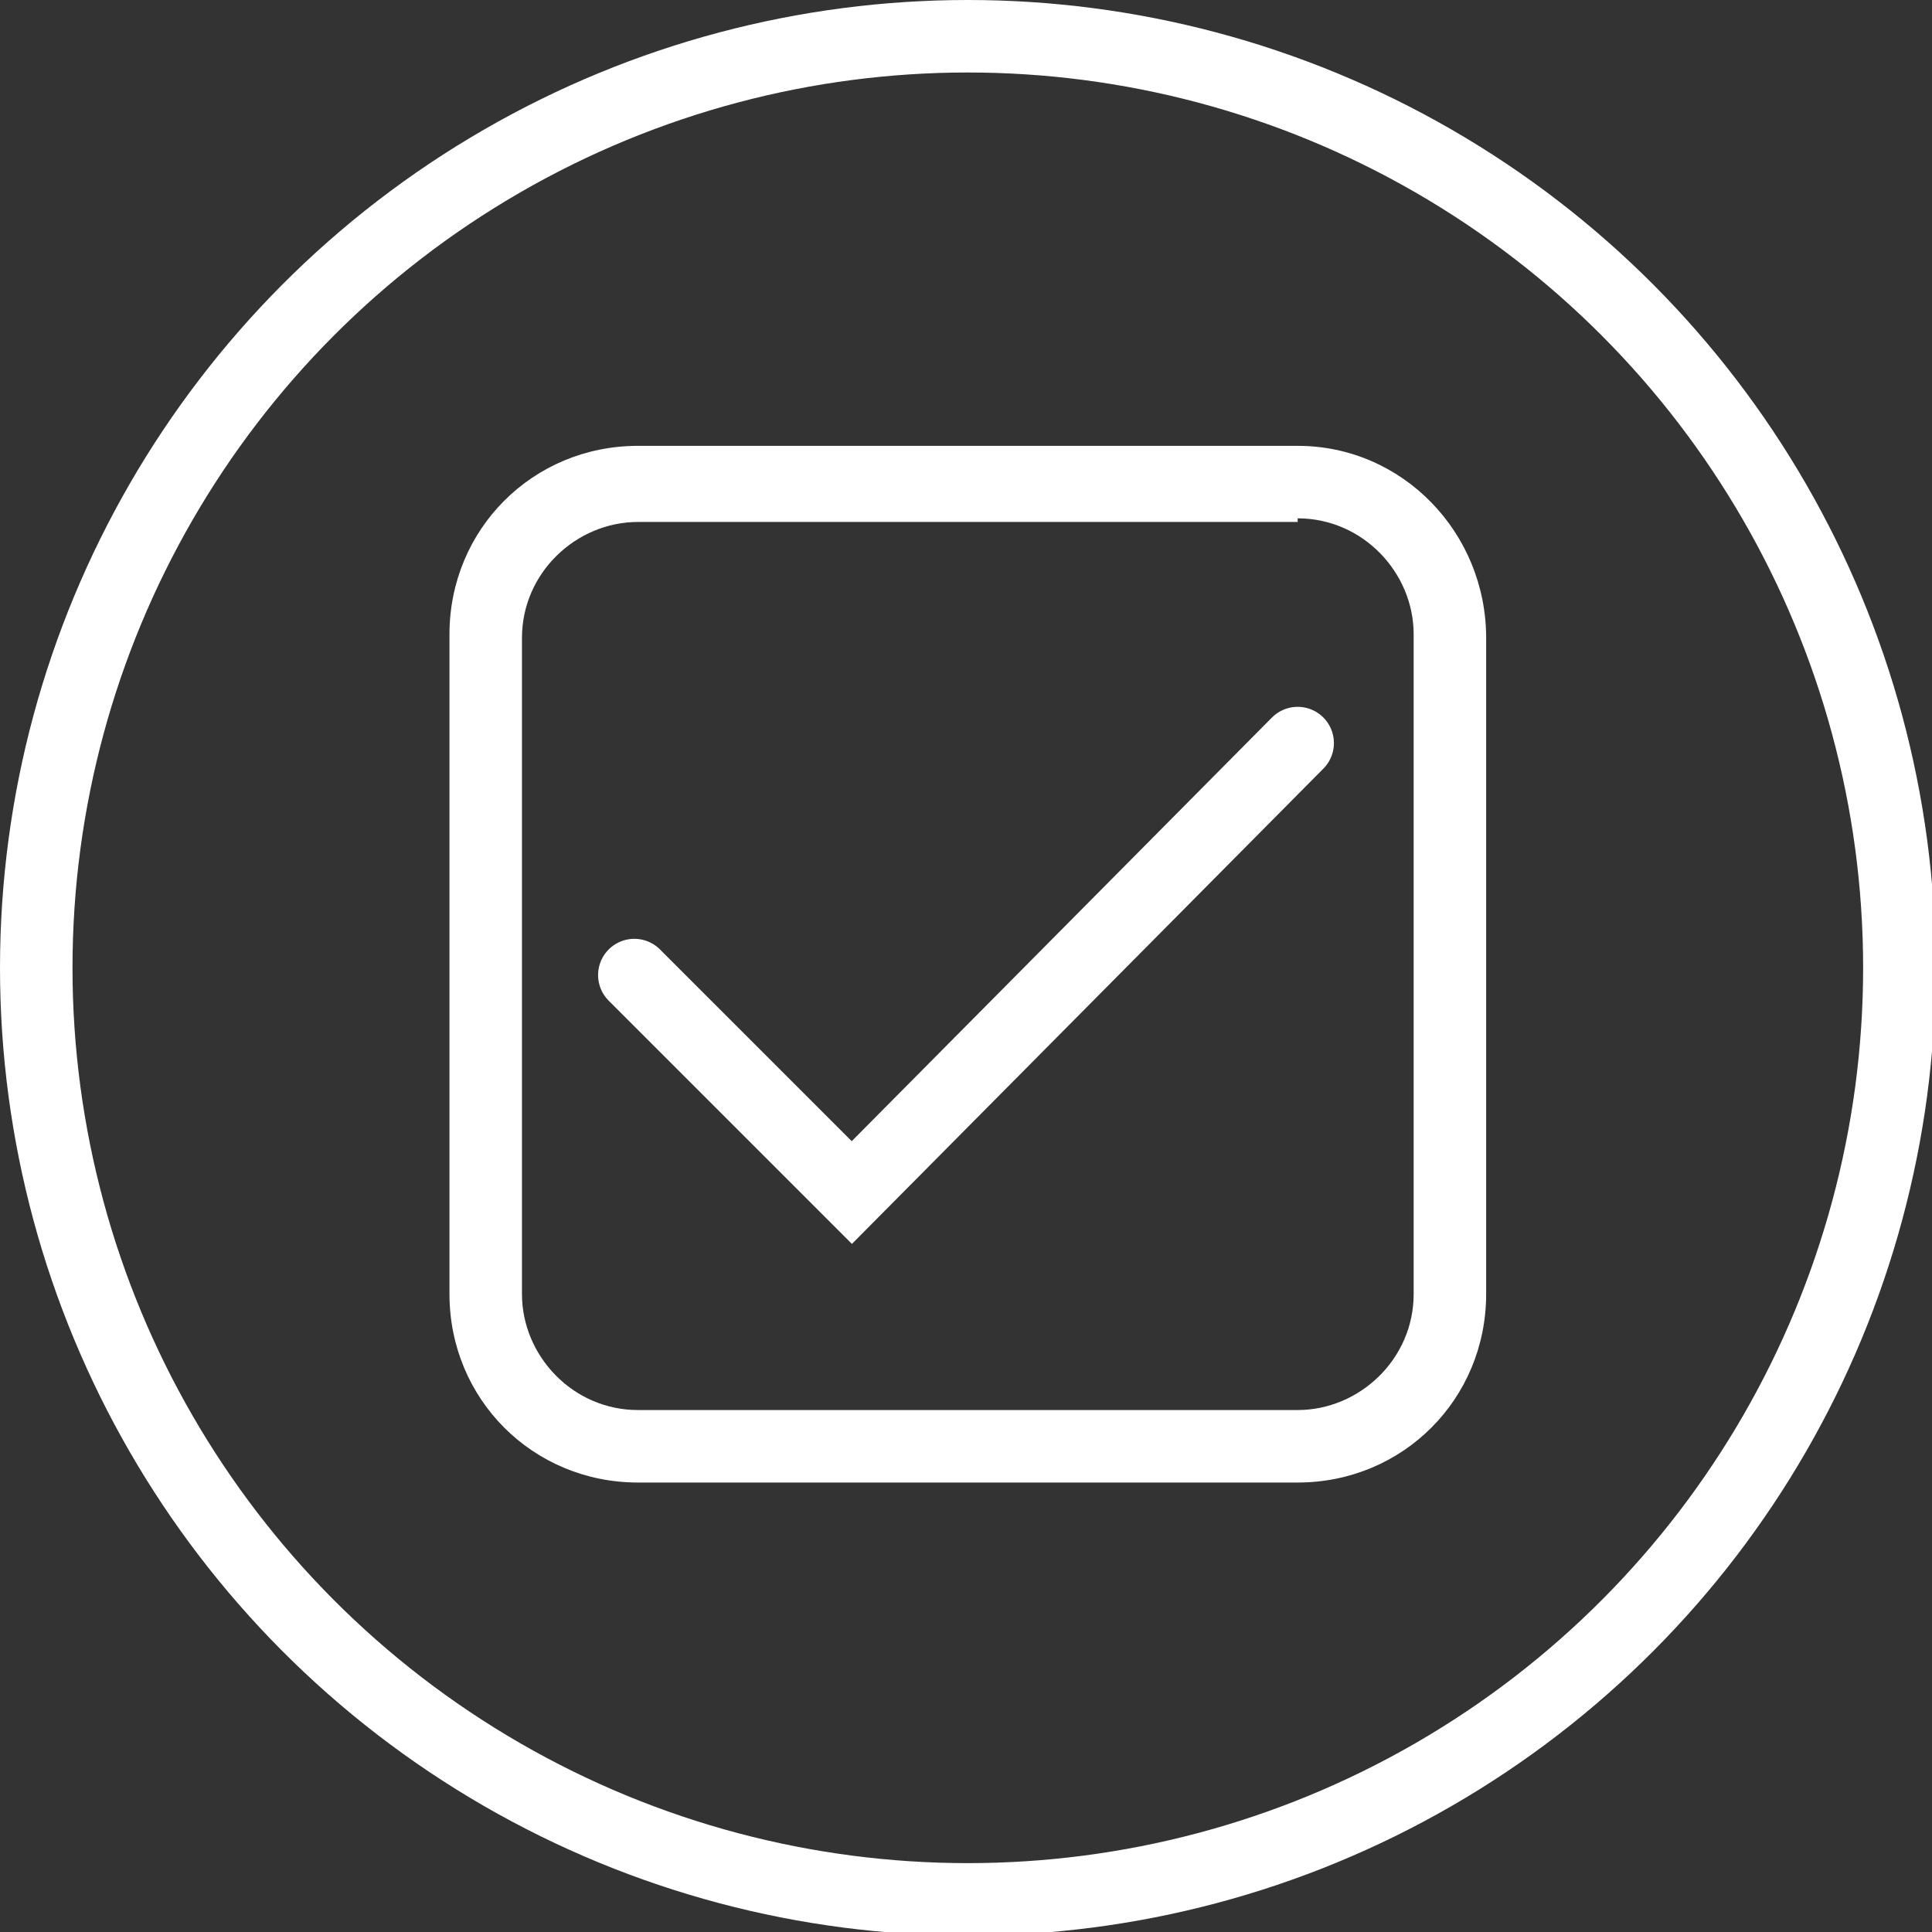 <?xml version="1.0" encoding="utf-8"?>
<!-- Generator: Adobe Illustrator 28.0.0, SVG Export Plug-In . SVG Version: 6.00 Build 0)  -->
<svg version="1.1" xmlns="http://www.w3.org/2000/svg" xmlns:xlink="http://www.w3.org/1999/xlink" x="0px" y="0px"
	 viewBox="0 0 53.3 53.3" style="enable-background:new 0 0 53.3 53.3;" xml:space="preserve">
<rect x="0" y="0" width="53.3" height="53.3" fill="#333333" stroke="none"/>
<style type="text/css">
	.st0{fill:url(#SVGID_1_);}
	.st1{fill:url(#SVGID_00000016050133354409399560000001693757918676113796_);}
	.st2{fill:url(#SVGID_00000064355743817730673670000004266702431003130520_);}
	.st3{fill:url(#SVGID_00000146470801951865651820000004790665118166913411_);}
	.st4{fill:url(#SVGID_00000091735522954170878800000010125784610646043042_);}
	.st5{fill:none;stroke:#FFFFFF;stroke-width:5;stroke-linejoin:round;stroke-miterlimit:10;}
	.st6{fill:none;stroke:#FFFFFF;stroke-width:5;stroke-linecap:round;stroke-miterlimit:10;}
	.st7{fill:#FFFFFF;}
	.st8{fill:none;stroke:#FFFFFF;stroke-width:5;stroke-miterlimit:10;}
	.st9{clip-path:url(#XMLID_00000091017481738343304960000011620481971662412692_);}
	.st10{fill:url(#SVGID_00000054231802995391469230000014996389872220373431_);}
	.st11{fill:none;stroke:#FFFFFF;stroke-width:1.559;stroke-linejoin:round;stroke-miterlimit:10;}
	.st12{fill:url(#SVGID_00000119087880440388327470000003928091269875682944_);}
	.st13{fill:none;stroke:#FFFFFF;stroke-width:1.559;stroke-linecap:round;stroke-miterlimit:10;}
	.st14{fill:url(#SVGID_00000086651598687821209000000005682603074123402673_);}
	.st15{fill:none;stroke:#FFFFFF;stroke-width:1.559;stroke-miterlimit:10;}
	.st16{clip-path:url(#XMLID_00000098907071314781264380000000216047870894484924_);}
	.st17{fill:#B7E2BD;}
	.st18{fill:url(#SVGID_00000114039087215571653310000004295150047788444053_);}
	
		.st19{clip-path:url(#XMLID_00000098907071314781264380000000216047870894484924_);fill:url(#SVGID_00000054947418798738863560000007466900630318664359_);}
	.st20{fill:none;stroke:#B7E2BD;stroke-width:1.559;stroke-linecap:round;stroke-miterlimit:10;}
	
		.st21{clip-path:url(#XMLID_00000098907071314781264380000000216047870894484924_);fill:url(#SVGID_00000175303421024295348270000004633752445633303427_);}
	
		.st22{clip-path:url(#XMLID_00000098907071314781264380000000216047870894484924_);fill:none;stroke:#B7E2BD;stroke-width:1.559;stroke-miterlimit:10;}
	.st23{clip-path:url(#XMLID_00000127009949923509421900000000373726677584218762_);}
	.st24{fill:url(#SVGID_00000102519236506652799070000012070228545840221624_);}
	.st25{fill:none;stroke:#FFFFFF;stroke-width:2;stroke-linejoin:round;stroke-miterlimit:10;}
	.st26{fill:none;stroke:#FFFFFF;stroke-width:2;stroke-linecap:round;stroke-miterlimit:10;}
	.st27{fill:none;stroke:#FFFFFF;stroke-width:2;stroke-miterlimit:10;}
</style>
<g id="Layer_1">
</g>
<g id="Layer_2">
	<g>
		<circle class="st25" cx="26.7" cy="26.7" r="25.7"/>
	</g>
	<g>
		<g>
			<g>
				<polyline class="st26" points="17.5,26.9 23.5,32.9 35.8,20.5 				"/>
			</g>
			<g>
				<path class="st7" d="M35.8,14.3c1.8,0,3.2,1.5,3.2,3.2v18.2c0,1.8-1.5,3.2-3.2,3.2H17.6c-1.8,0-3.2-1.5-3.2-3.2V17.6
					c0-1.8,1.5-3.2,3.2-3.2H35.8 M35.8,12.3H17.6c-2.9,0-5.2,2.3-5.2,5.2v18.2c0,2.9,2.3,5.2,5.2,5.2h18.2c2.9,0,5.2-2.3,5.2-5.2
					V17.6C41,14.7,38.7,12.3,35.8,12.3L35.8,12.3z"/>
			</g>
		</g>
	</g>
</g>
</svg>
